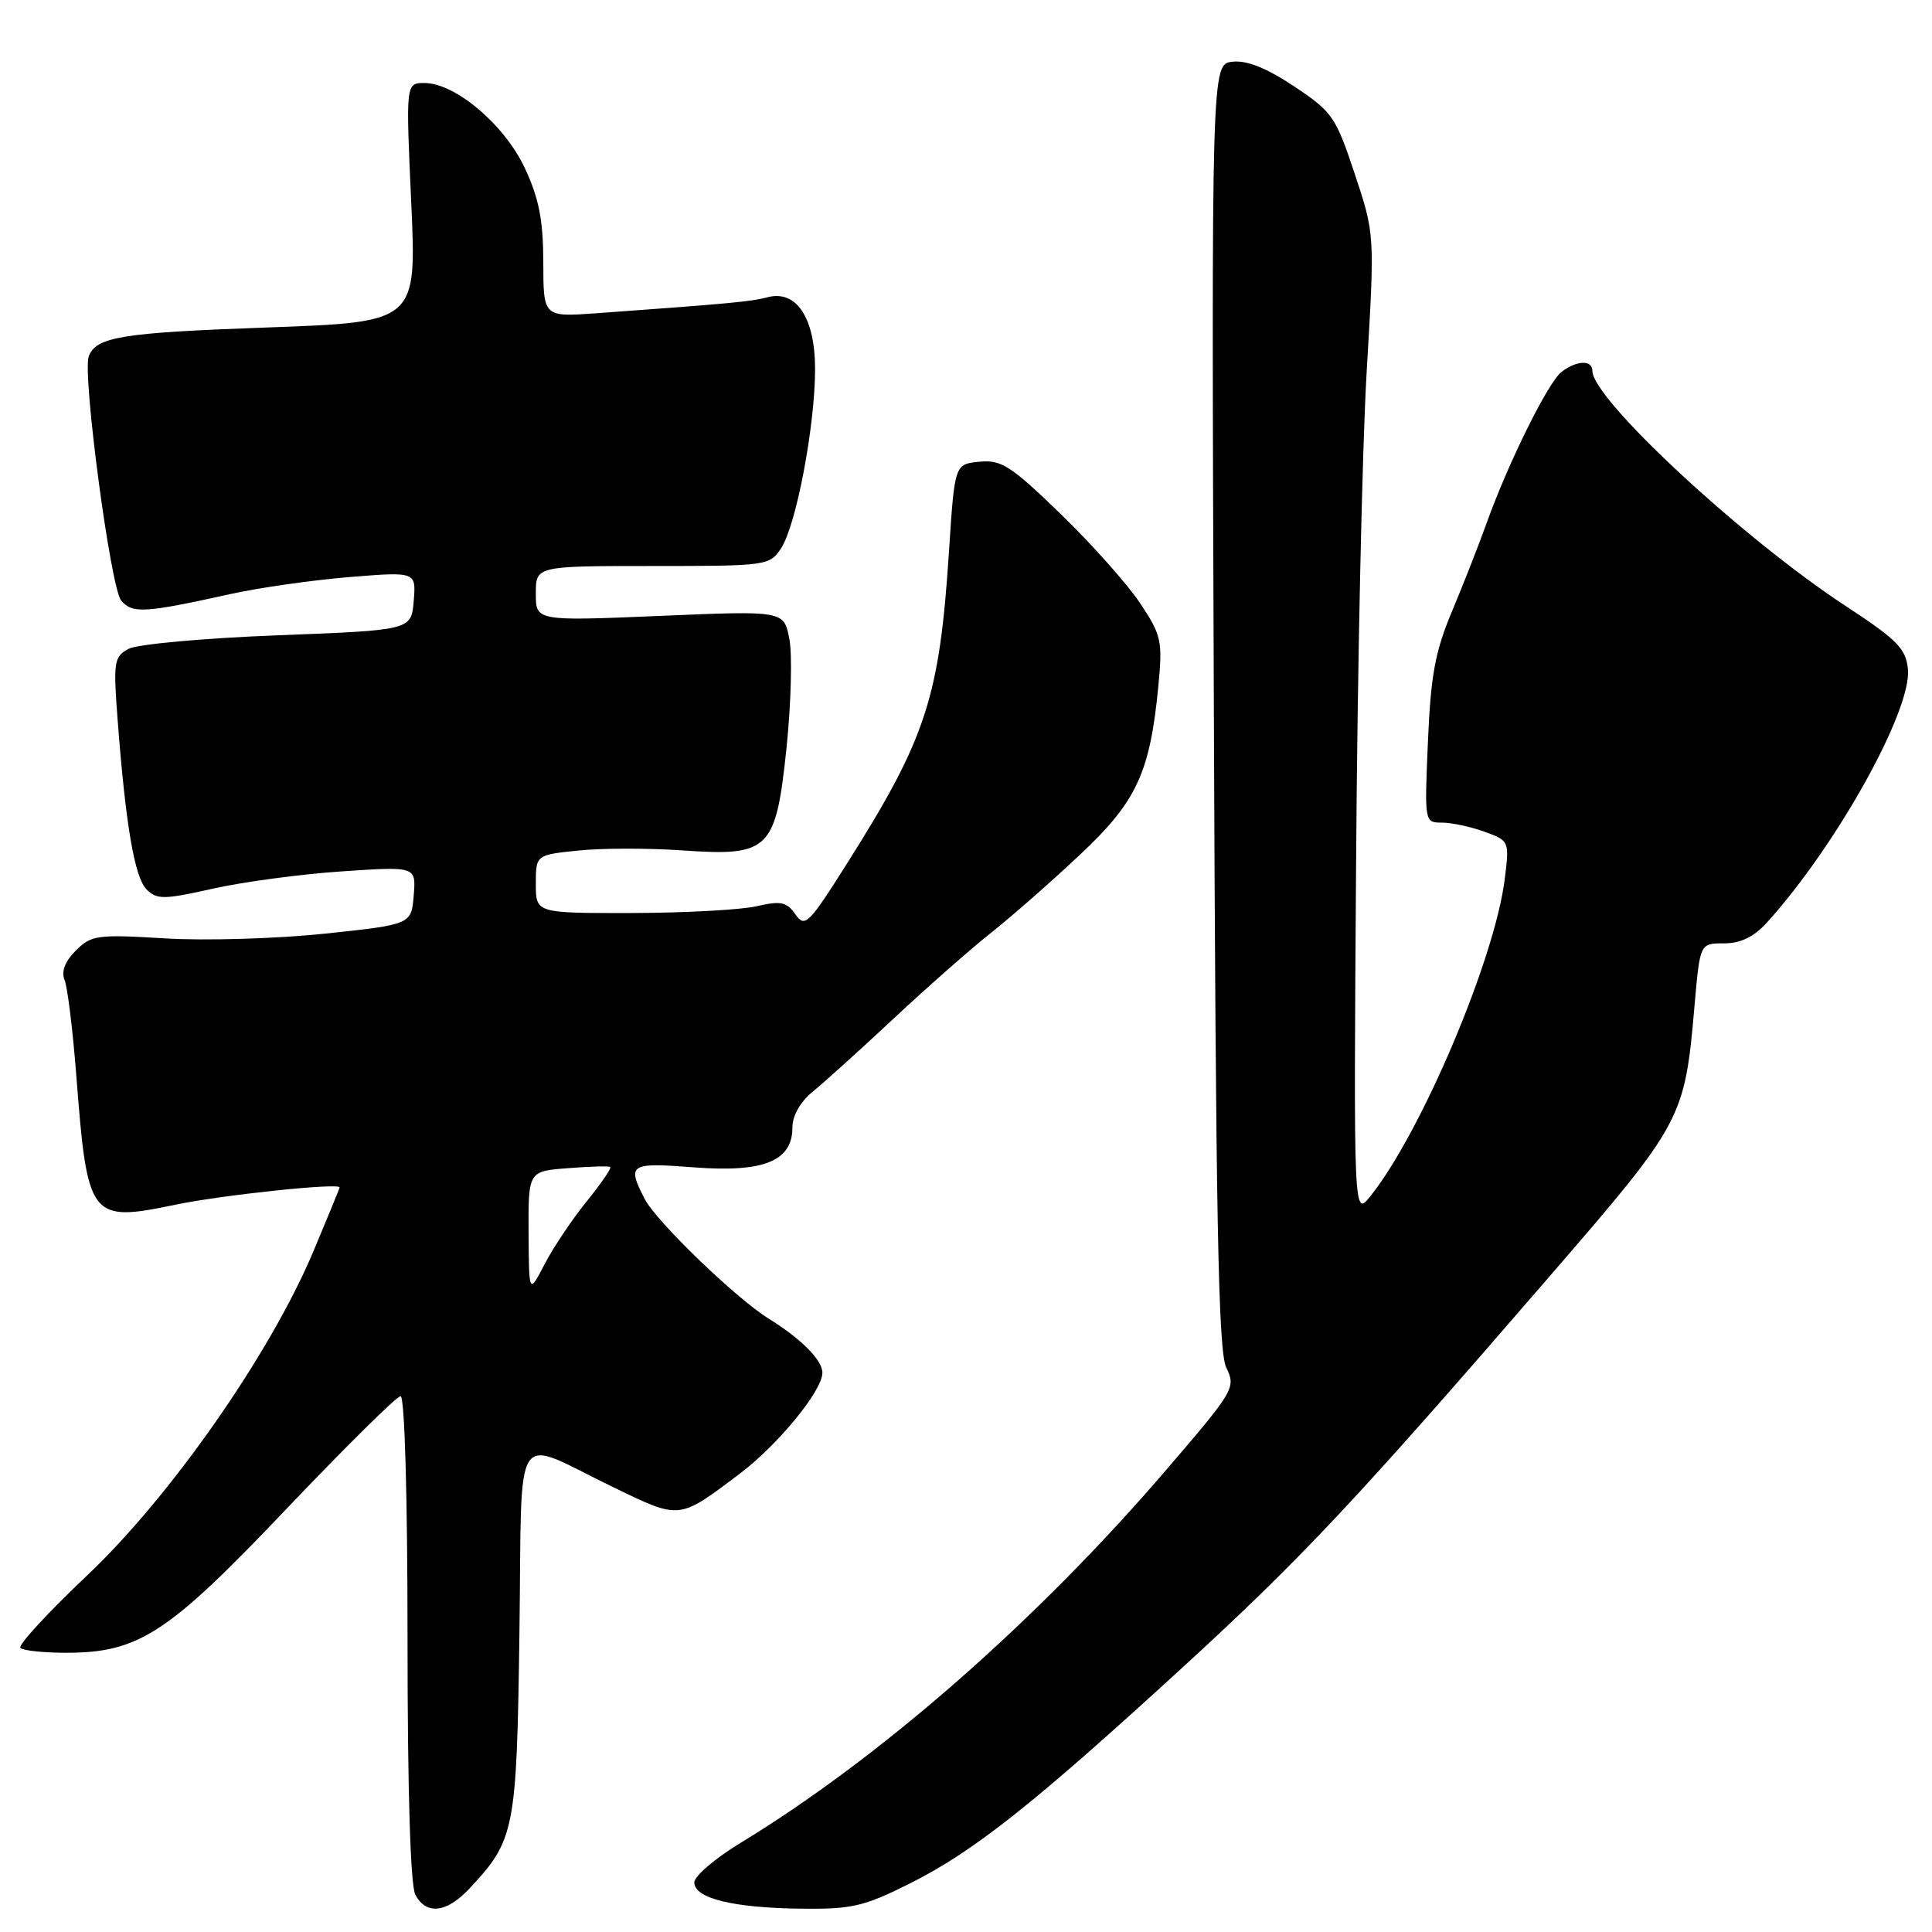 <?xml version="1.0" encoding="UTF-8" standalone="no"?>
<!DOCTYPE svg PUBLIC "-//W3C//DTD SVG 1.1//EN" "http://www.w3.org/Graphics/SVG/1.1/DTD/svg11.dtd" >
<svg xmlns="http://www.w3.org/2000/svg" xmlns:xlink="http://www.w3.org/1999/xlink" version="1.1" viewBox="0 0 256 256">
 <g >
 <path fill="currentColor"
d=" M 62.20 250.25 C 68.23 243.80 68.47 242.58 68.83 216.21 C 69.21 188.15 67.67 190.50 81.32 197.09 C 90.16 201.37 89.89 201.40 98.00 195.29 C 103.05 191.48 108.94 184.32 108.97 181.92 C 109.00 180.25 106.21 177.43 101.86 174.73 C 97.52 172.04 86.99 161.88 85.44 158.89 C 83.04 154.25 83.40 154.02 91.95 154.68 C 101.20 155.39 105.00 153.85 105.00 149.40 C 105.00 147.84 106.04 146.00 107.67 144.67 C 109.14 143.48 113.98 139.11 118.42 134.96 C 122.86 130.81 128.74 125.63 131.49 123.46 C 134.23 121.28 139.49 116.66 143.18 113.18 C 150.62 106.18 152.37 102.39 153.48 91.00 C 154.06 84.93 153.91 84.20 151.10 79.97 C 149.45 77.47 144.72 72.16 140.59 68.15 C 133.95 61.72 132.69 60.90 129.79 61.18 C 126.50 61.50 126.50 61.50 125.75 73.00 C 124.49 92.40 122.75 97.76 112.31 114.30 C 107.14 122.49 106.66 122.97 105.39 121.15 C 104.24 119.50 103.46 119.34 100.26 120.08 C 98.19 120.56 90.76 120.96 83.75 120.98 C 71.00 121.00 71.00 121.00 71.00 117.14 C 71.00 113.28 71.00 113.28 76.64 112.70 C 79.74 112.38 85.92 112.37 90.39 112.68 C 101.99 113.49 102.80 112.69 104.23 98.98 C 104.82 93.21 104.99 86.78 104.60 84.70 C 103.89 80.91 103.89 80.91 87.45 81.61 C 71.00 82.30 71.00 82.30 71.00 78.65 C 71.00 75.00 71.00 75.00 86.48 75.00 C 101.63 75.00 101.99 74.95 103.50 72.64 C 105.51 69.58 108.00 56.43 108.00 48.91 C 108.00 42.08 105.51 38.35 101.66 39.40 C 99.64 39.95 96.69 40.23 79.00 41.51 C 72.00 42.01 72.00 42.01 71.99 34.76 C 71.98 29.20 71.42 26.29 69.56 22.31 C 66.88 16.55 60.34 11.00 56.24 11.00 C 53.77 11.00 53.77 11.00 54.49 26.84 C 55.21 42.68 55.21 42.68 35.46 43.39 C 16.13 44.08 12.73 44.63 11.76 47.22 C 10.89 49.53 14.65 77.88 16.05 79.56 C 17.52 81.33 19.12 81.24 30.50 78.72 C 34.35 77.87 41.47 76.86 46.32 76.46 C 55.14 75.75 55.14 75.75 54.82 79.63 C 54.50 83.50 54.50 83.50 36.82 84.18 C 27.10 84.55 18.20 85.36 17.05 85.97 C 15.11 87.01 15.00 87.67 15.58 95.30 C 16.64 109.27 17.83 116.26 19.42 117.85 C 20.79 119.22 21.70 119.21 28.22 117.75 C 32.23 116.85 39.92 115.82 45.32 115.46 C 55.13 114.80 55.13 114.80 54.82 118.65 C 54.50 122.50 54.50 122.50 43.00 123.72 C 36.67 124.38 27.17 124.67 21.87 124.34 C 12.87 123.80 12.10 123.90 10.04 125.96 C 8.62 127.38 8.09 128.74 8.55 129.83 C 8.94 130.75 9.64 136.45 10.11 142.50 C 11.58 161.56 11.90 161.99 23.29 159.62 C 29.53 158.33 45.00 156.70 45.00 157.34 C 45.00 157.46 43.42 161.30 41.50 165.87 C 35.78 179.43 22.62 198.27 11.56 208.74 C 6.34 213.68 2.35 218.01 2.70 218.36 C 3.05 218.71 5.76 219.00 8.73 219.00 C 18.39 219.00 22.21 216.51 37.97 199.92 C 45.78 191.72 52.57 185.00 53.08 185.00 C 53.62 185.00 54.00 198.23 54.00 217.07 C 54.00 237.26 54.38 249.85 55.04 251.07 C 56.49 253.78 59.18 253.47 62.20 250.25 Z  M 120.62 249.54 C 129.04 245.31 136.84 239.13 156.45 221.17 C 172.40 206.57 179.62 198.88 205.46 168.97 C 223.04 148.63 223.23 148.27 224.55 133.07 C 225.26 125.00 225.26 125.00 228.44 125.00 C 230.64 125.00 232.39 124.15 234.12 122.25 C 243.34 112.07 253.34 94.10 252.81 88.66 C 252.54 85.94 251.40 84.78 244.55 80.29 C 230.91 71.35 211.00 52.87 211.00 49.15 C 211.00 47.66 208.93 47.73 206.91 49.28 C 205.14 50.64 199.87 61.28 197.00 69.27 C 195.97 72.15 193.90 77.42 192.40 81.00 C 190.17 86.30 189.58 89.48 189.21 98.25 C 188.75 108.94 188.75 109.00 191.05 109.00 C 192.32 109.00 194.86 109.54 196.69 110.20 C 199.99 111.40 200.01 111.44 199.39 116.45 C 198.10 127.00 188.37 149.99 181.61 158.47 C 179.36 161.29 179.36 161.29 179.69 114.39 C 179.86 88.60 180.50 59.29 181.09 49.27 C 182.17 31.03 182.17 31.03 179.50 23.01 C 176.99 15.45 176.53 14.80 171.46 11.43 C 167.80 9.00 165.19 7.96 163.30 8.18 C 160.52 8.50 160.52 8.50 160.84 93.50 C 161.10 161.64 161.42 179.04 162.49 181.22 C 163.78 183.87 163.56 184.25 154.57 194.72 C 137.40 214.75 116.67 232.91 98.10 244.21 C 94.74 246.25 92.00 248.60 92.00 249.43 C 92.00 251.54 97.13 252.80 106.12 252.91 C 112.91 252.99 114.48 252.62 120.62 249.54 Z  M 70.04 163.35 C 70.00 155.19 70.00 155.19 75.25 154.79 C 78.14 154.56 80.66 154.49 80.86 154.63 C 81.06 154.78 79.65 156.83 77.73 159.20 C 75.82 161.56 73.31 165.30 72.17 167.50 C 70.09 171.50 70.09 171.50 70.04 163.35 Z "/>
</g>
</svg>